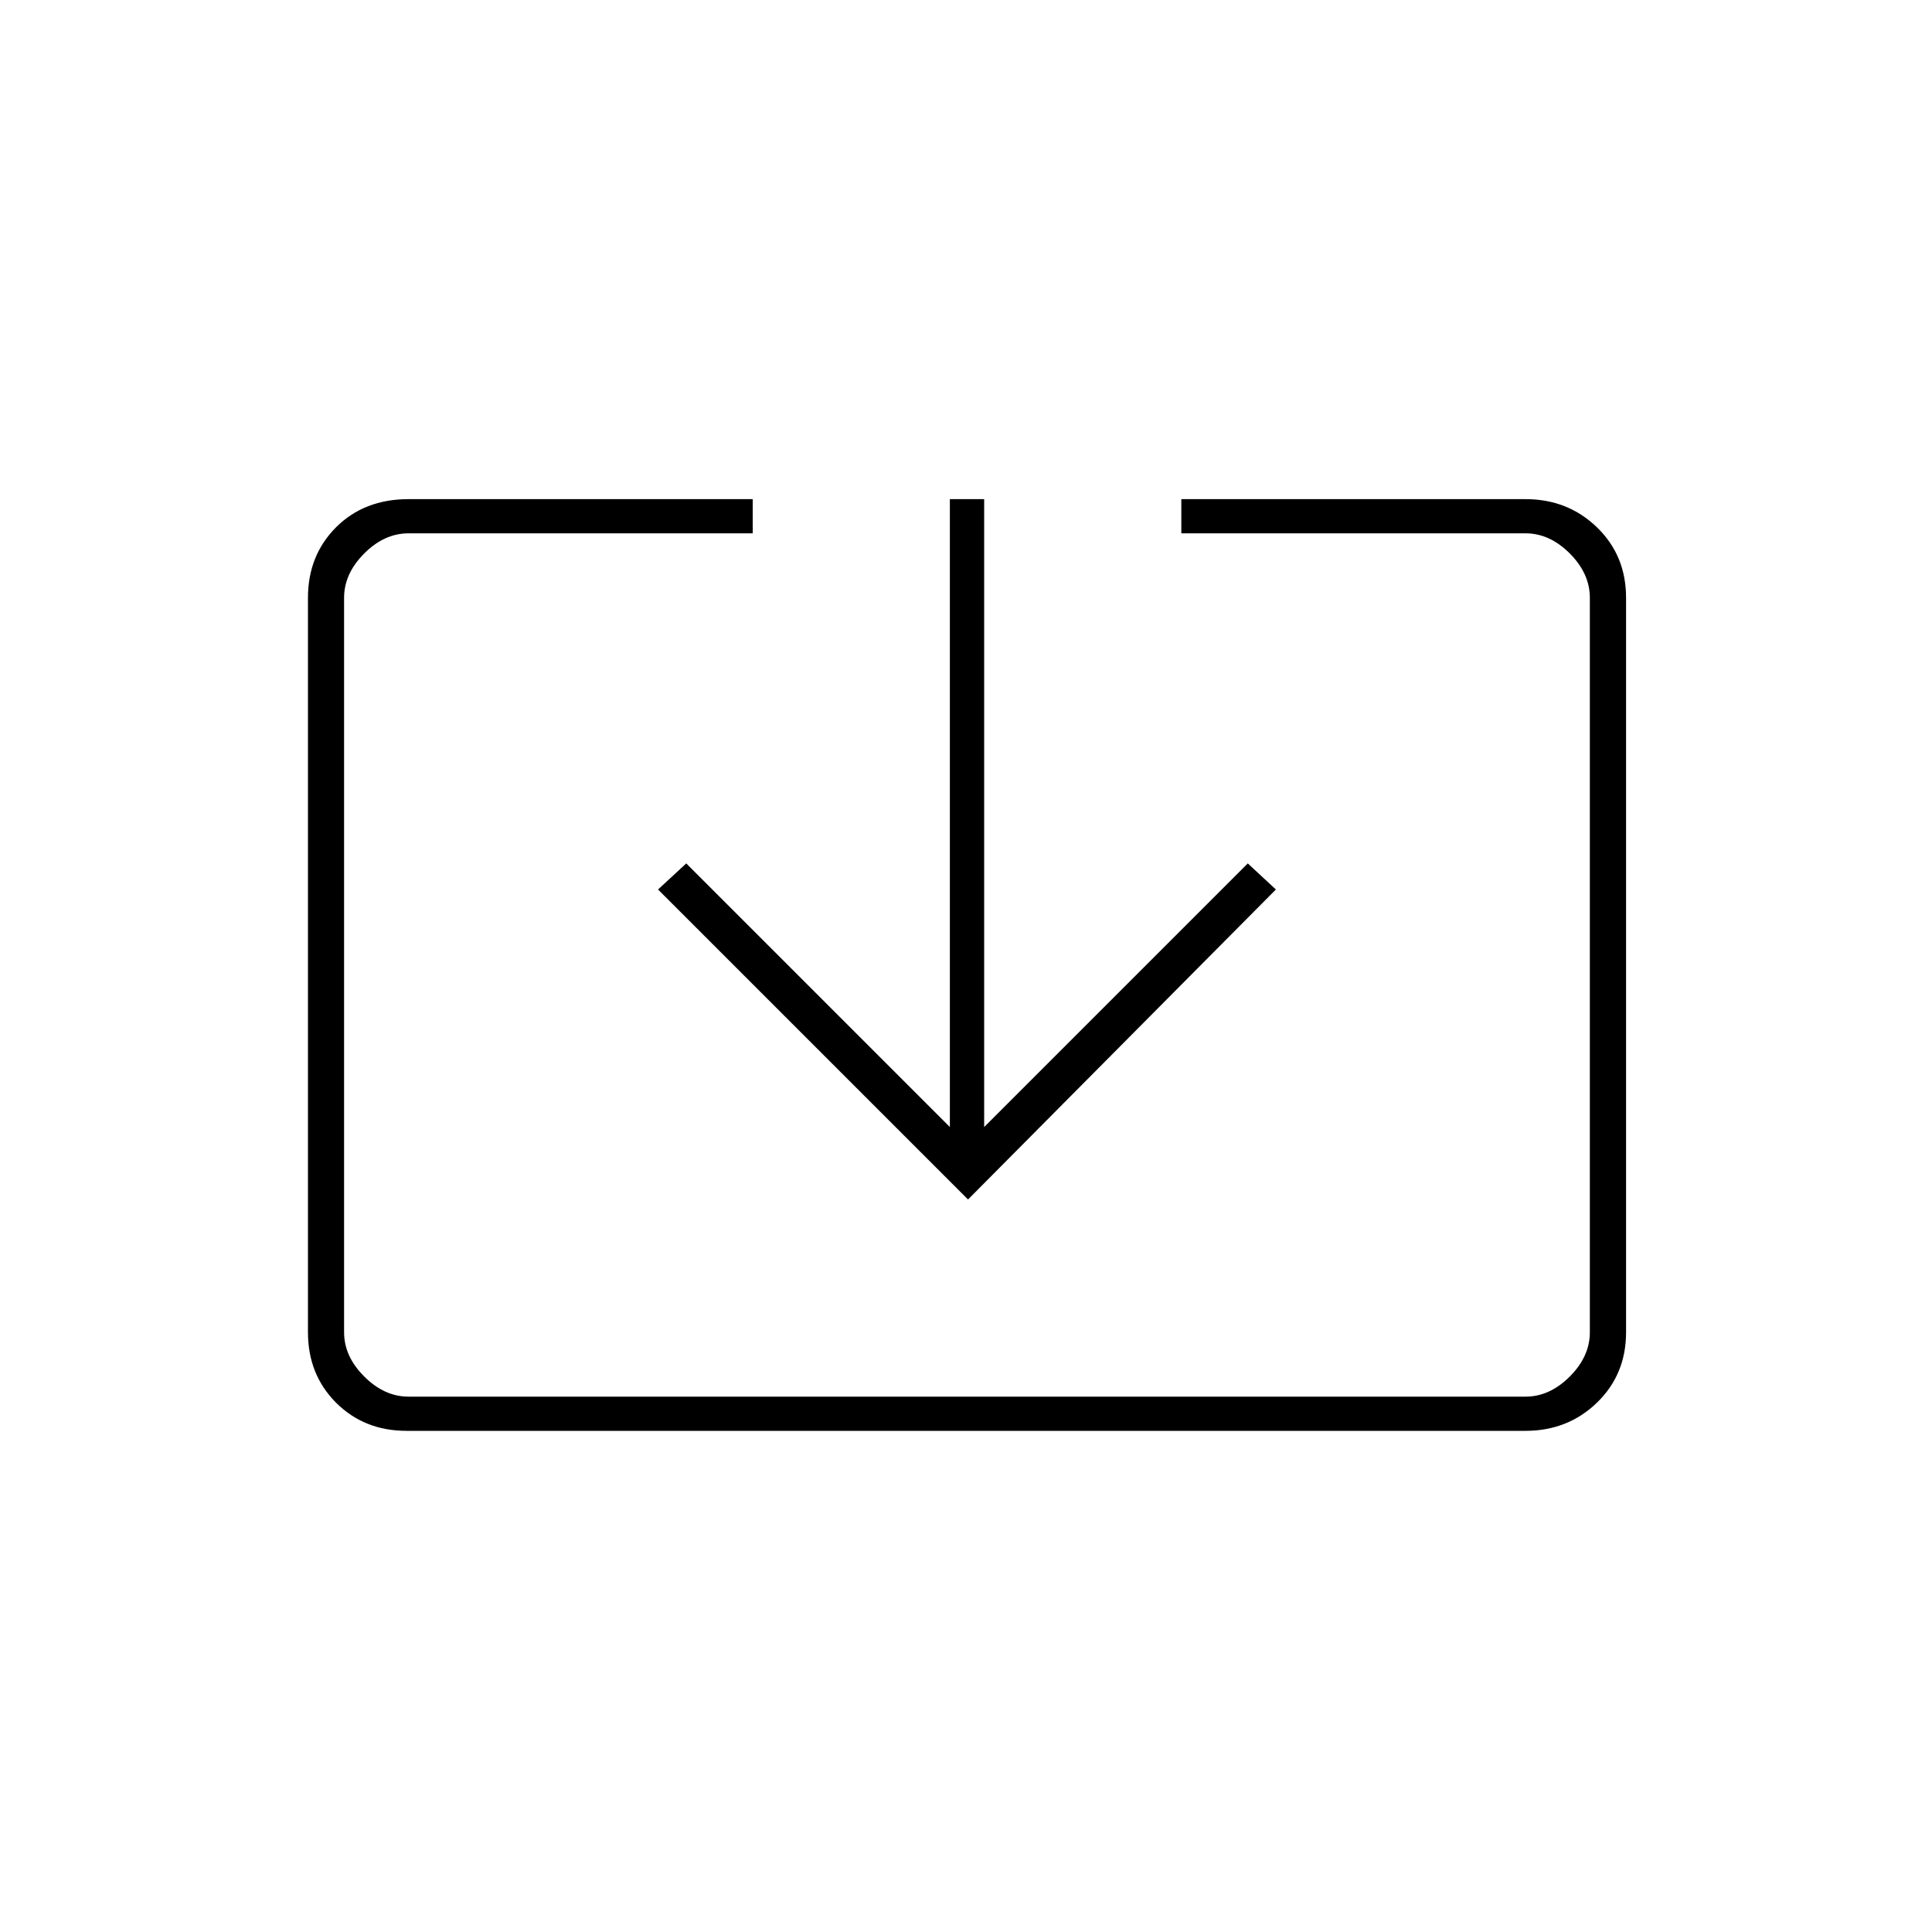 <svg xmlns="http://www.w3.org/2000/svg" height="20" width="20"><path d="M4.208 14.812q-.437 0-.729-.291-.291-.292-.291-.729V6.188q0-.438.291-.73.292-.291.75-.291h3.563v.354H4.229q-.25 0-.458.208-.209.209-.209.459v7.604q0 .25.209.458.208.208.458.208h11.563q.25 0 .458-.208.208-.208.208-.458V6.188q0-.25-.208-.459-.208-.208-.458-.208h-3.563v-.354h3.563q.437 0 .739.291.302.292.302.73v7.604q0 .437-.302.729-.302.291-.739.291Zm5.813-2.395L6.812 9.208l.292-.27 2.729 2.729v-6.5h.355v6.5l2.729-2.729.291.27Z"/></svg>